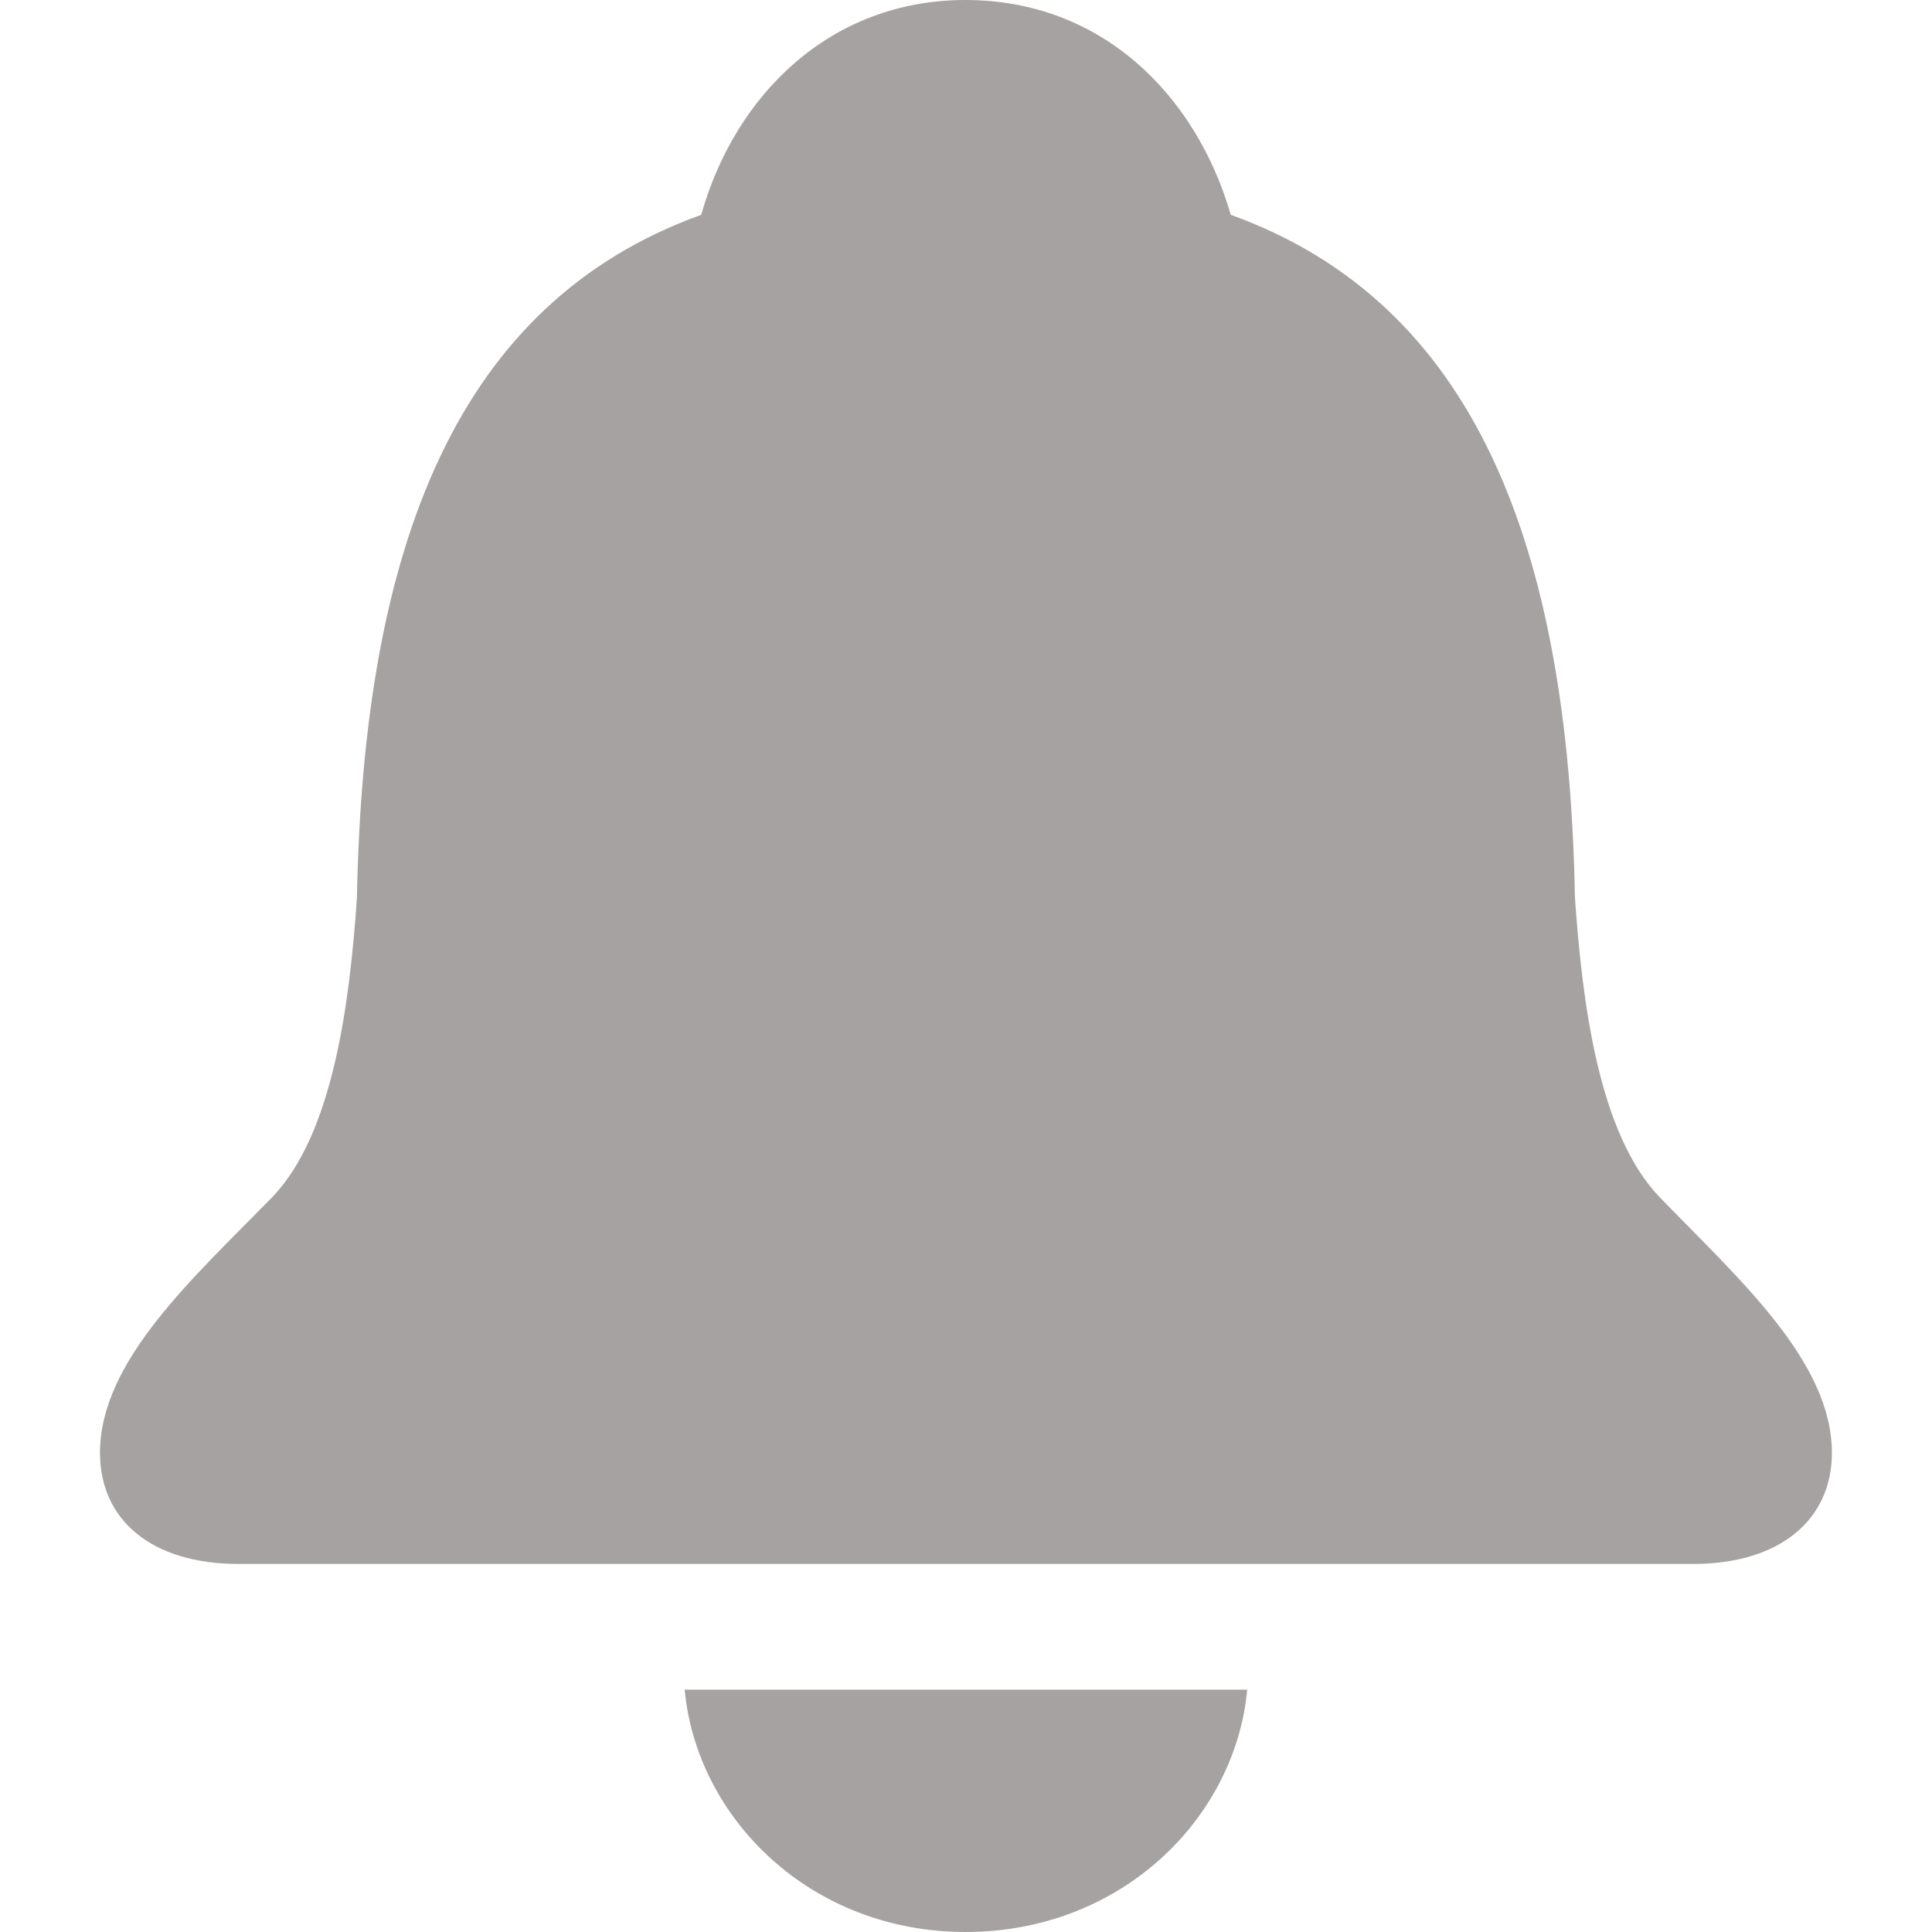 <svg width="16" height="16" viewBox="0 0 16 16" fill="none" xmlns="http://www.w3.org/2000/svg">
<path d="M1.976 12.952H14.023C14.738 12.952 15.171 12.587 15.171 12.032C15.171 11.272 14.396 10.588 13.742 9.912C13.24 9.387 13.104 8.308 13.043 7.434C12.99 4.515 12.214 2.508 10.193 1.779C9.904 0.783 9.121 0 7.996 0C6.878 0 6.088 0.783 5.807 1.779C3.785 2.508 3.01 4.515 2.956 7.434C2.896 8.308 2.759 9.387 2.257 9.912C1.596 10.588 0.828 11.272 0.828 12.032C0.828 12.587 1.254 12.952 1.976 12.952ZM7.996 16C9.288 16 10.23 15.057 10.329 13.993H5.67C5.769 15.057 6.711 16 7.996 16Z" fill="#A7A2A2"/>
</svg>
